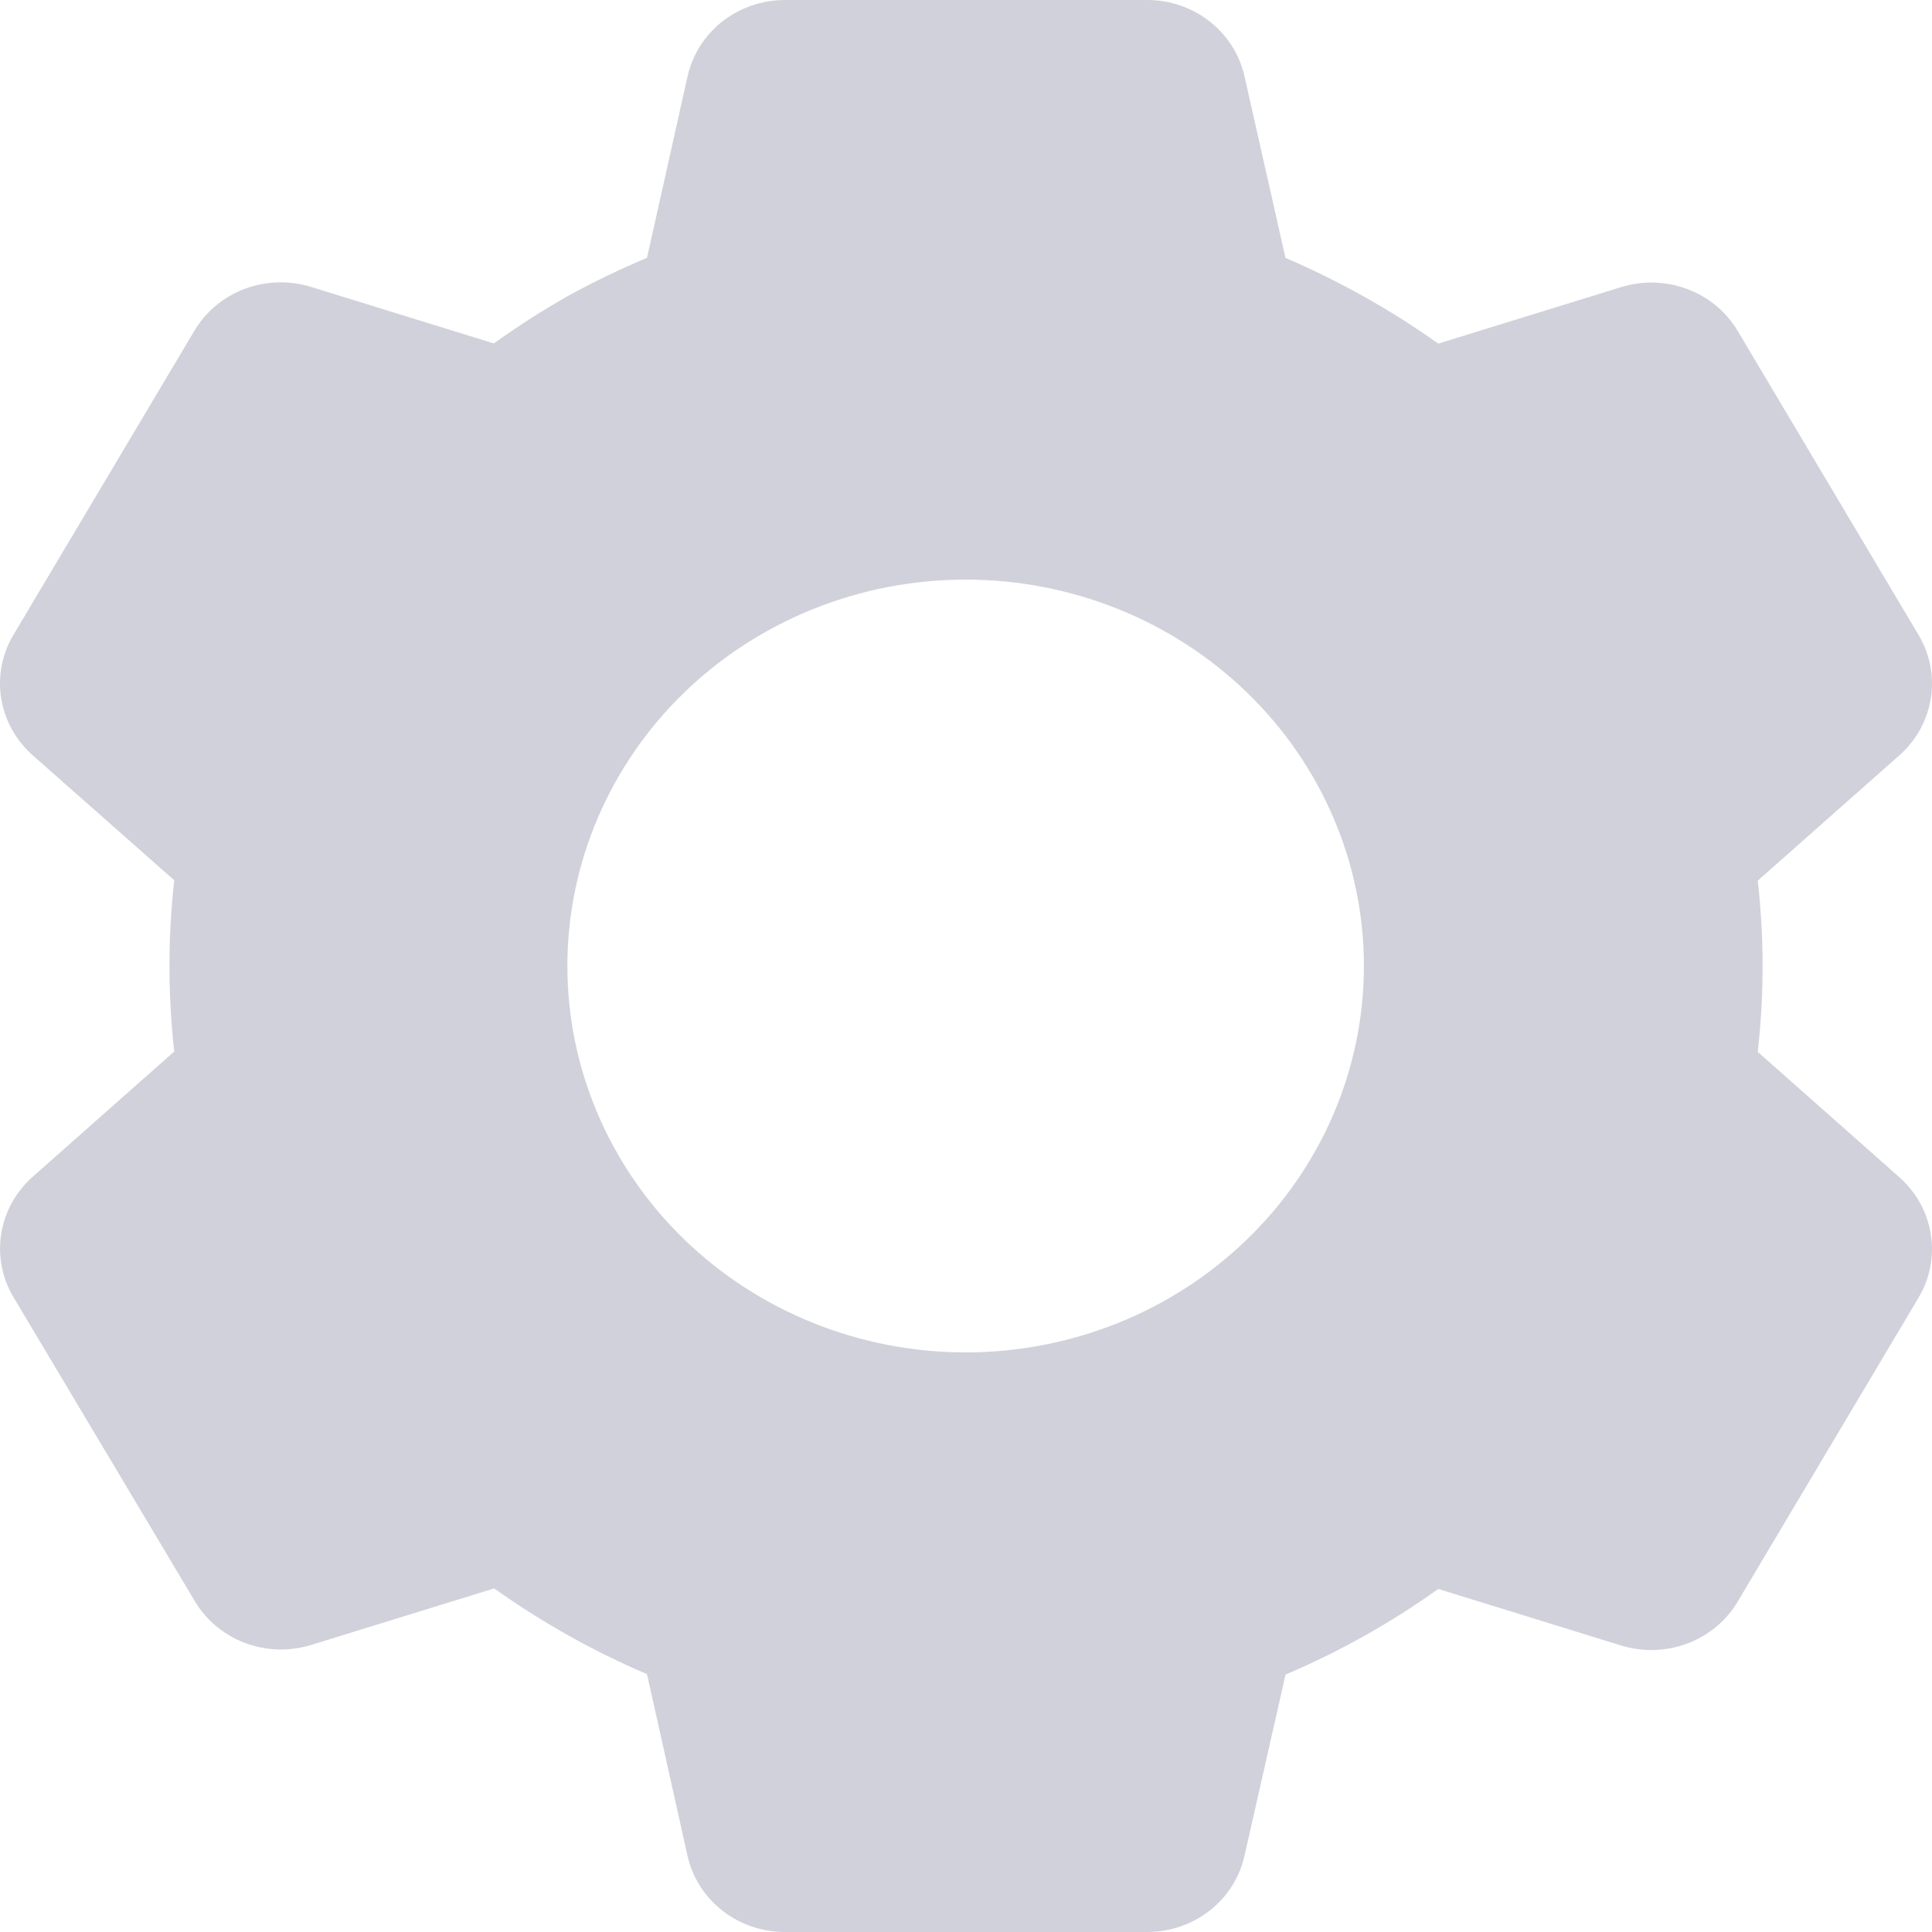 <svg width="25" height="25" viewBox="0 0 25 25" fill="none" xmlns="http://www.w3.org/2000/svg">
<path d="M14.845 25H10.156C9.862 25 9.577 24.903 9.348 24.724C9.119 24.545 8.96 24.296 8.897 24.017L8.372 21.663C7.673 21.365 7.01 20.993 6.395 20.554L4.028 21.285C3.748 21.372 3.446 21.363 3.171 21.26C2.897 21.157 2.668 20.966 2.521 20.719L0.171 16.78C0.025 16.533 -0.029 16.245 0.016 15.963C0.061 15.682 0.203 15.424 0.419 15.231L2.255 13.606C2.172 12.87 2.172 12.127 2.255 11.391L0.419 9.77C0.203 9.577 0.061 9.319 0.015 9.037C-0.03 8.756 0.025 8.467 0.171 8.22L2.516 4.279C2.663 4.032 2.892 3.841 3.166 3.738C3.441 3.635 3.743 3.626 4.023 3.712L6.39 4.444C6.704 4.219 7.031 4.009 7.369 3.819C7.695 3.641 8.03 3.48 8.372 3.336L8.898 0.984C8.961 0.705 9.12 0.456 9.348 0.277C9.577 0.098 9.862 0 10.156 0H14.845C15.139 0 15.424 0.098 15.653 0.277C15.881 0.456 16.04 0.705 16.103 0.984L16.634 3.337C17.332 3.637 17.995 4.008 18.611 4.446L20.979 3.715C21.259 3.629 21.561 3.638 21.835 3.741C22.109 3.844 22.338 4.034 22.485 4.281L24.83 8.223C25.129 8.731 25.026 9.375 24.581 9.771L22.745 11.396C22.829 12.132 22.829 12.875 22.745 13.611L24.581 15.236C25.026 15.634 25.129 16.276 24.83 16.785L22.485 20.726C22.338 20.973 22.109 21.164 21.834 21.267C21.56 21.37 21.258 21.379 20.978 21.293L18.611 20.561C17.997 21 17.334 21.372 16.635 21.669L16.103 24.017C16.04 24.296 15.881 24.545 15.652 24.724C15.424 24.902 15.139 25 14.845 25ZM12.495 7.5C11.129 7.5 9.818 8.027 8.851 8.964C7.885 9.902 7.342 11.174 7.342 12.5C7.342 13.826 7.885 15.098 8.851 16.035C9.818 16.973 11.129 17.5 12.495 17.5C13.862 17.5 15.173 16.973 16.139 16.035C17.106 15.098 17.649 13.826 17.649 12.5C17.649 11.174 17.106 9.902 16.139 8.964C15.173 8.027 13.862 7.5 12.495 7.5Z" fill="#D1D1DB"/>
</svg>

